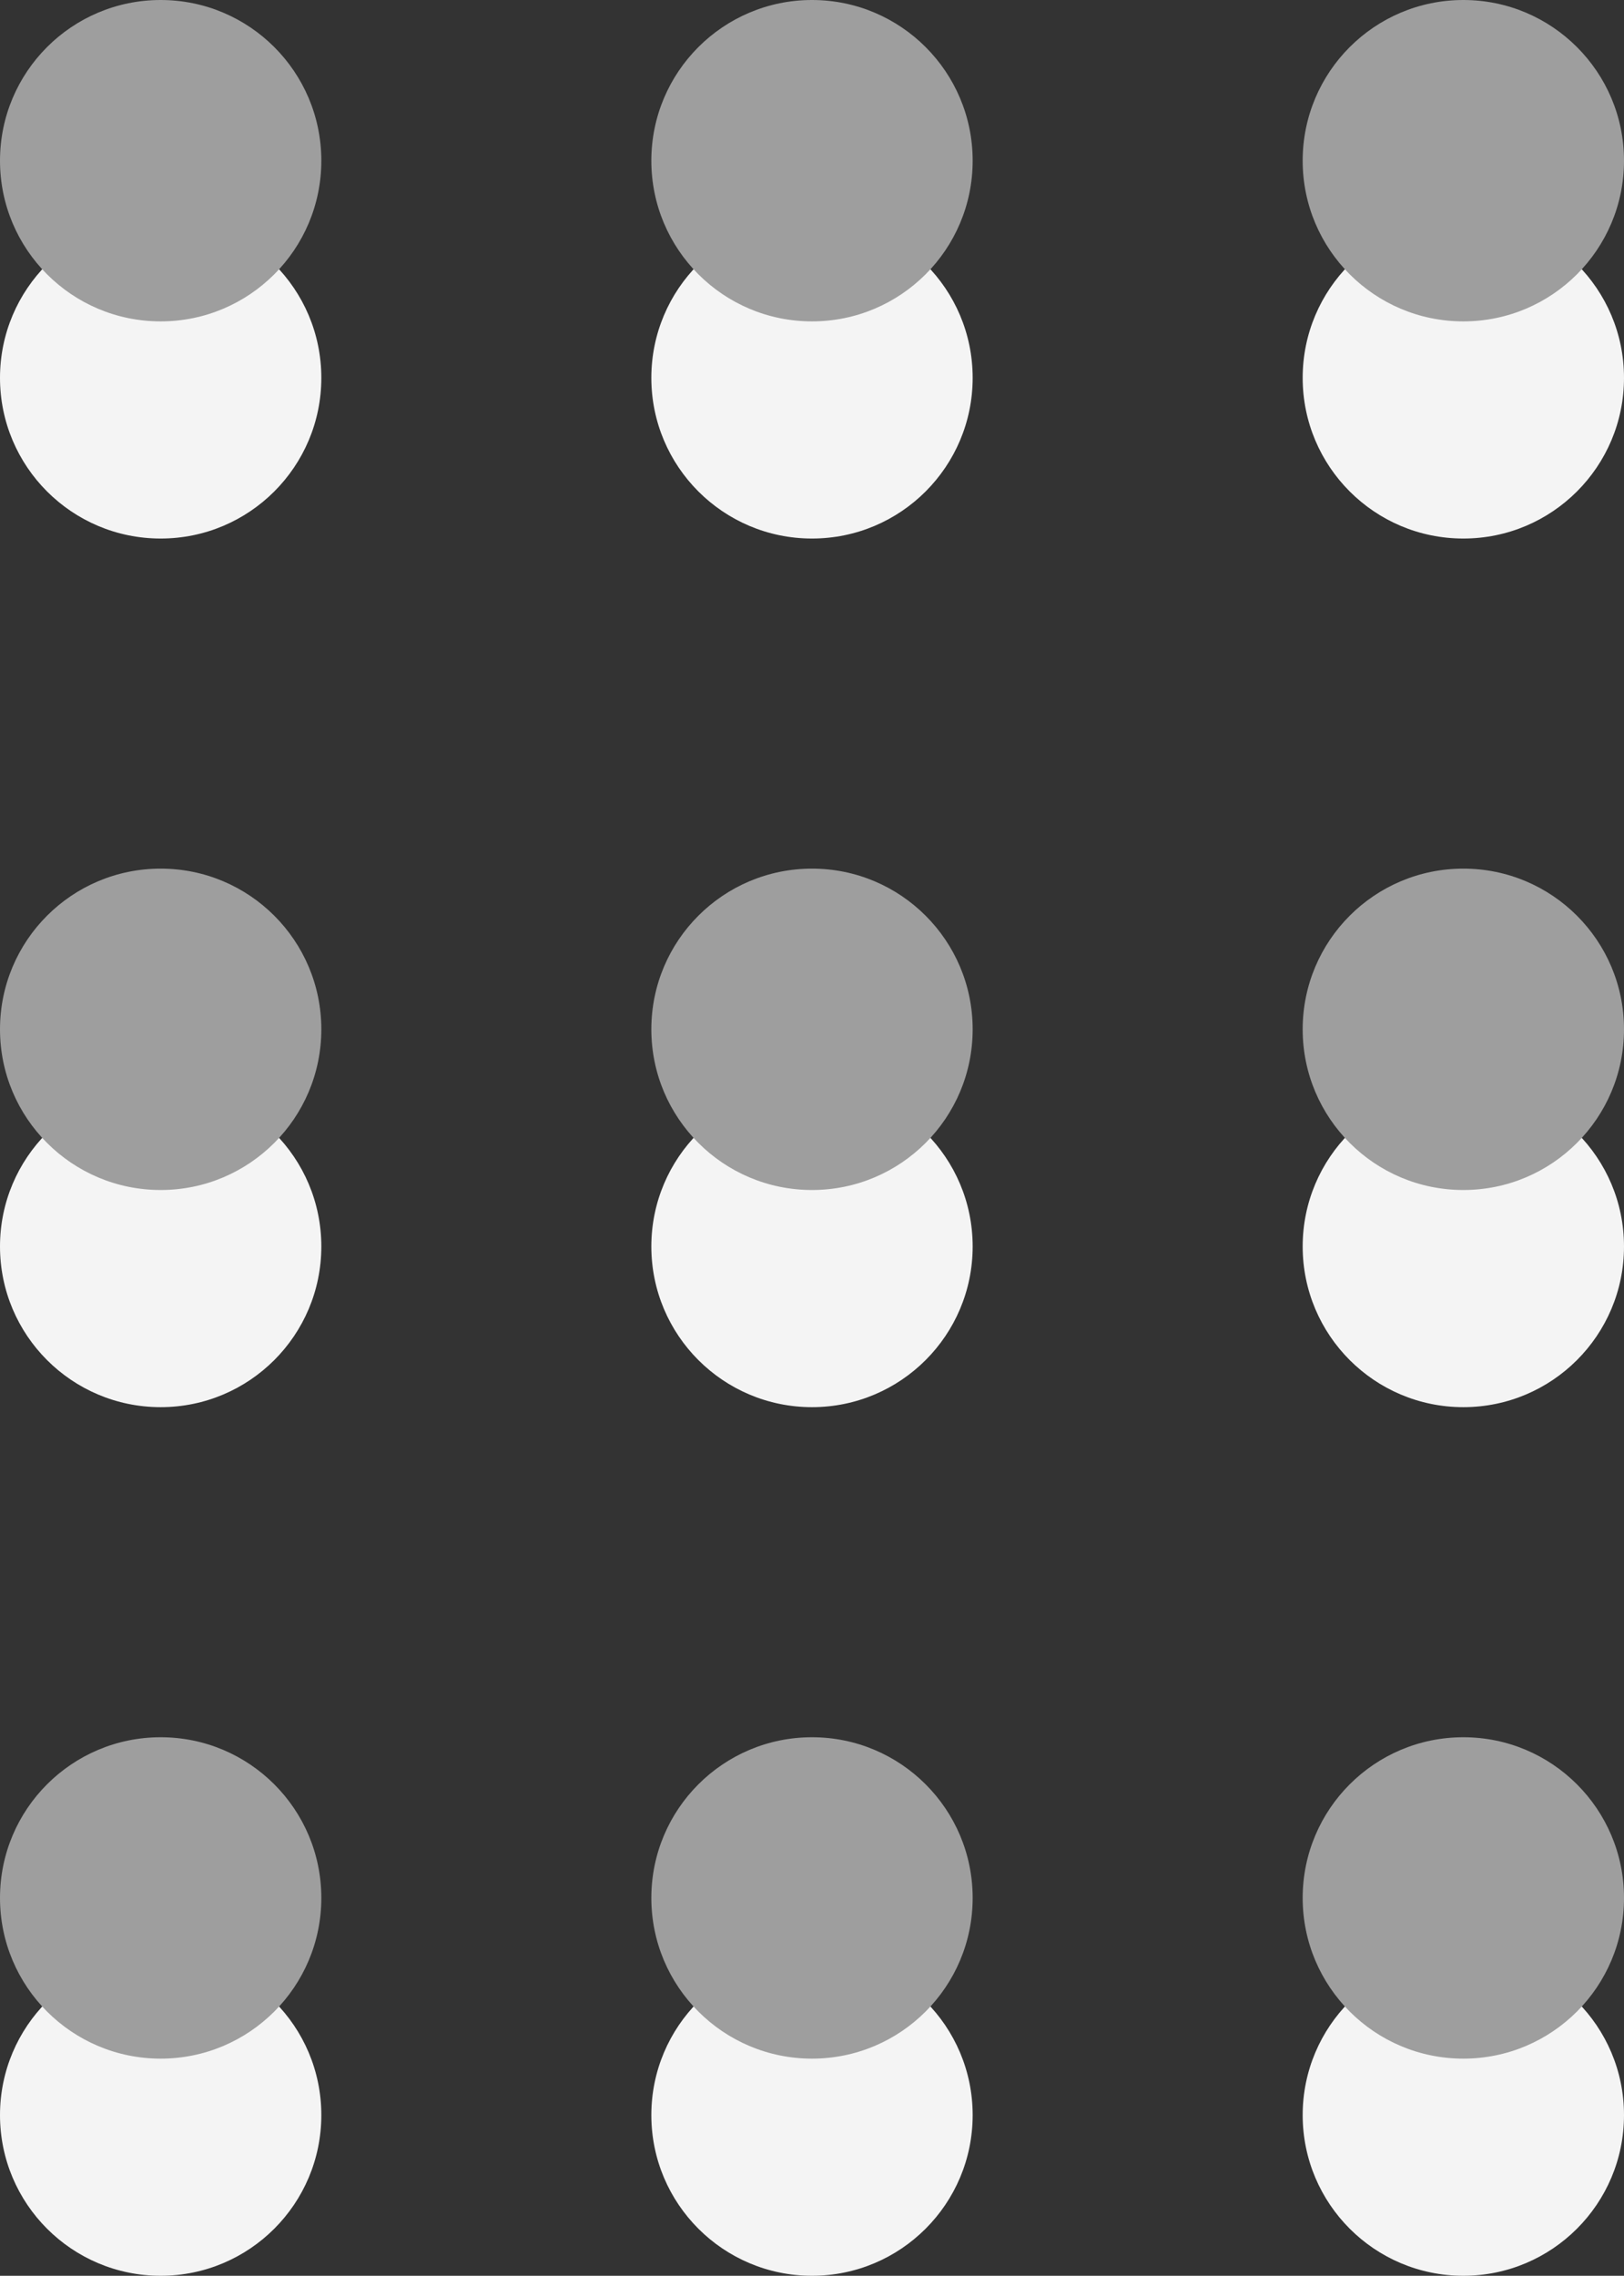 <svg id="Layer_2" data-name="Layer 2" xmlns="http://www.w3.org/2000/svg" viewBox="0 0 7.48 10.48"><rect x="0" y="0" width="7.48" height="10.48" fill="#333333" stroke="none"/><defs><style>.cls-1{fill:#f4f4f4;}.cls-2{fill:#9e9e9e;}</style></defs><title>handle</title><circle class="cls-1" cx="0.74" cy="1.74" r="0.74"/><circle class="cls-2" cx="0.74" cy="0.74" r="0.74"/><circle class="cls-1" cx="3.74" cy="1.74" r="0.74"/><circle class="cls-2" cx="3.74" cy="0.74" r="0.74"/><circle class="cls-1" cx="6.74" cy="1.74" r="0.74"/><circle class="cls-2" cx="6.74" cy="0.74" r="0.74"/><circle class="cls-1" cx="0.74" cy="5.74" r="0.74"/><circle class="cls-2" cx="0.74" cy="4.74" r="0.74"/><circle class="cls-1" cx="3.74" cy="5.74" r="0.74"/><circle class="cls-2" cx="3.74" cy="4.74" r="0.74"/><circle class="cls-1" cx="6.74" cy="5.74" r="0.74"/><circle class="cls-2" cx="6.74" cy="4.74" r="0.74"/><circle class="cls-1" cx="0.74" cy="9.74" r="0.74"/><circle class="cls-2" cx="0.74" cy="8.74" r="0.74"/><circle class="cls-1" cx="3.74" cy="9.74" r="0.74"/><circle class="cls-2" cx="3.74" cy="8.74" r="0.74"/><circle class="cls-1" cx="6.74" cy="9.74" r="0.74"/><circle class="cls-2" cx="6.74" cy="8.74" r="0.74"/></svg>
